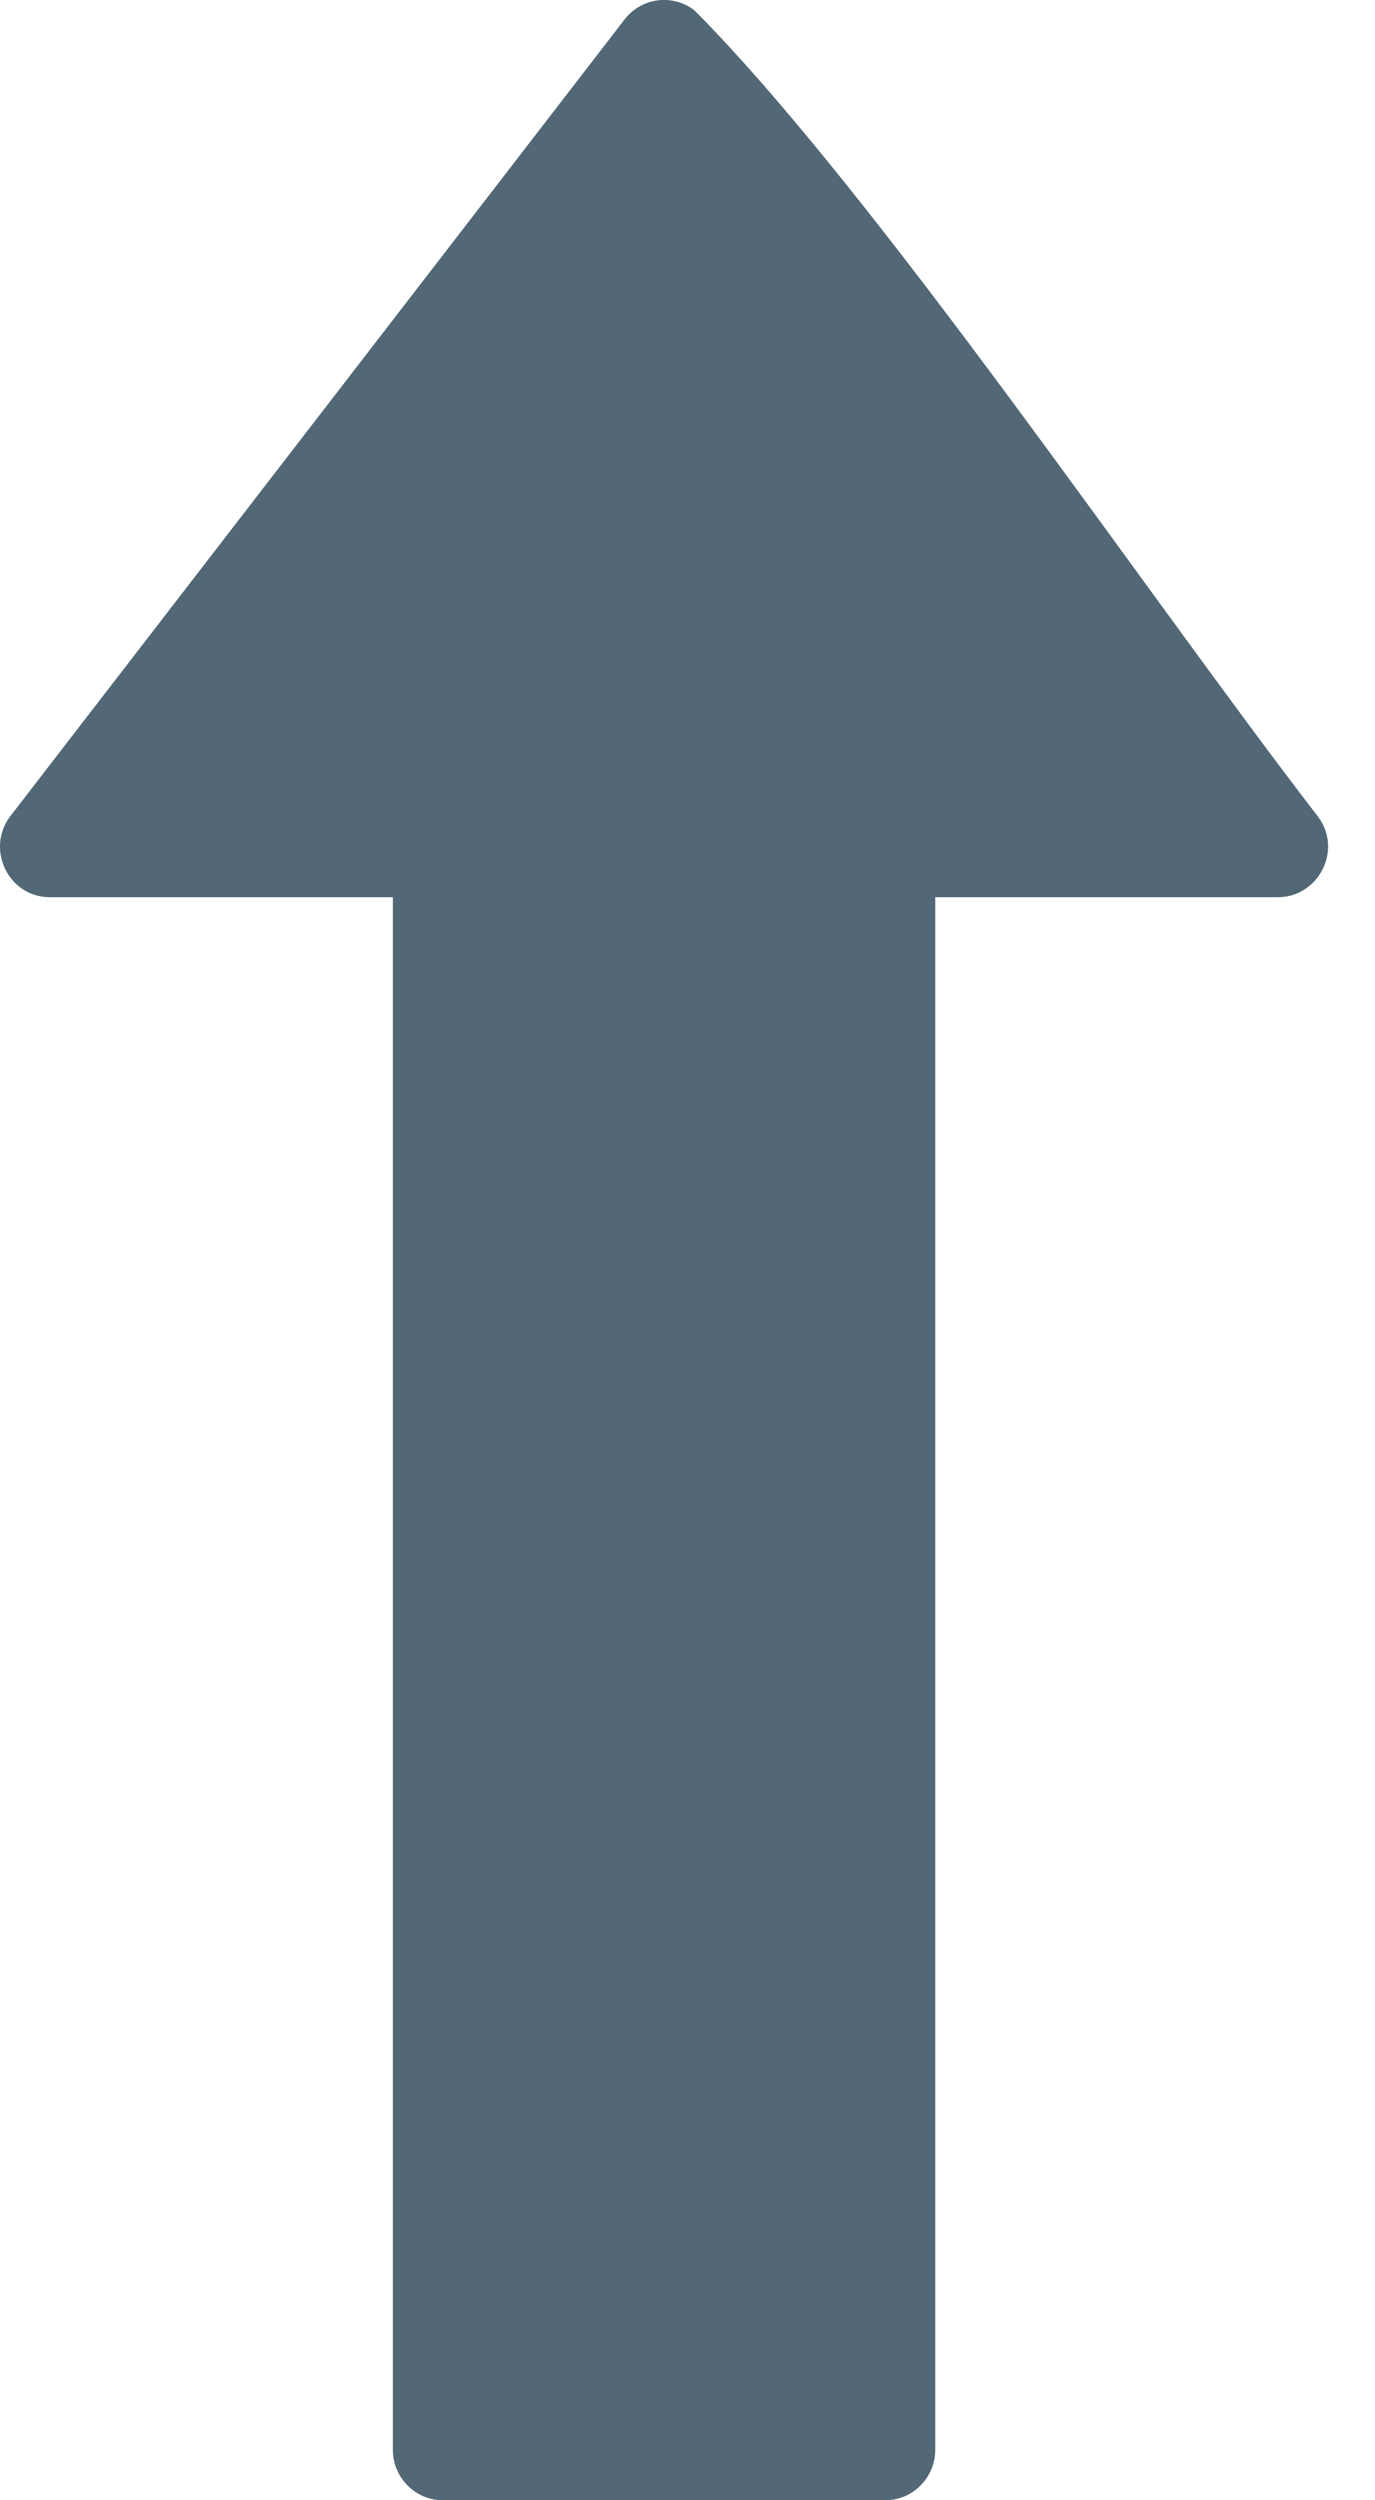 <svg xmlns="http://www.w3.org/2000/svg" width="11" height="20" viewBox="0 0 11 20"><g id="Welcome" fill="none" fill-rule="evenodd"><g id="Sight-UX---BUY-&gt;-CONDITIONAL" fill="#526877" fill-rule="nonzero" transform="translate(-662 -262)"><g id="#market-noSelections" transform="translate(20 94)"><g id="Group-2" transform="translate(576 155)"><path id="Path" d="M69.143 25.823V13.403c0-.222.179-.403.4-.403h3.539c.22 0 .4.181.4.403v12.42h2.743c.327.002.521.384.315.65-1.379 1.789-3.526 4.975-4.983 6.443-.174.136-.425.104-.56-.071l-4.907-6.364c-.21-.26-.03-.658.31-.658l2.743-0z" transform="matrix(1 0 0 -1 0 46)"/></g></g></g></g></svg>